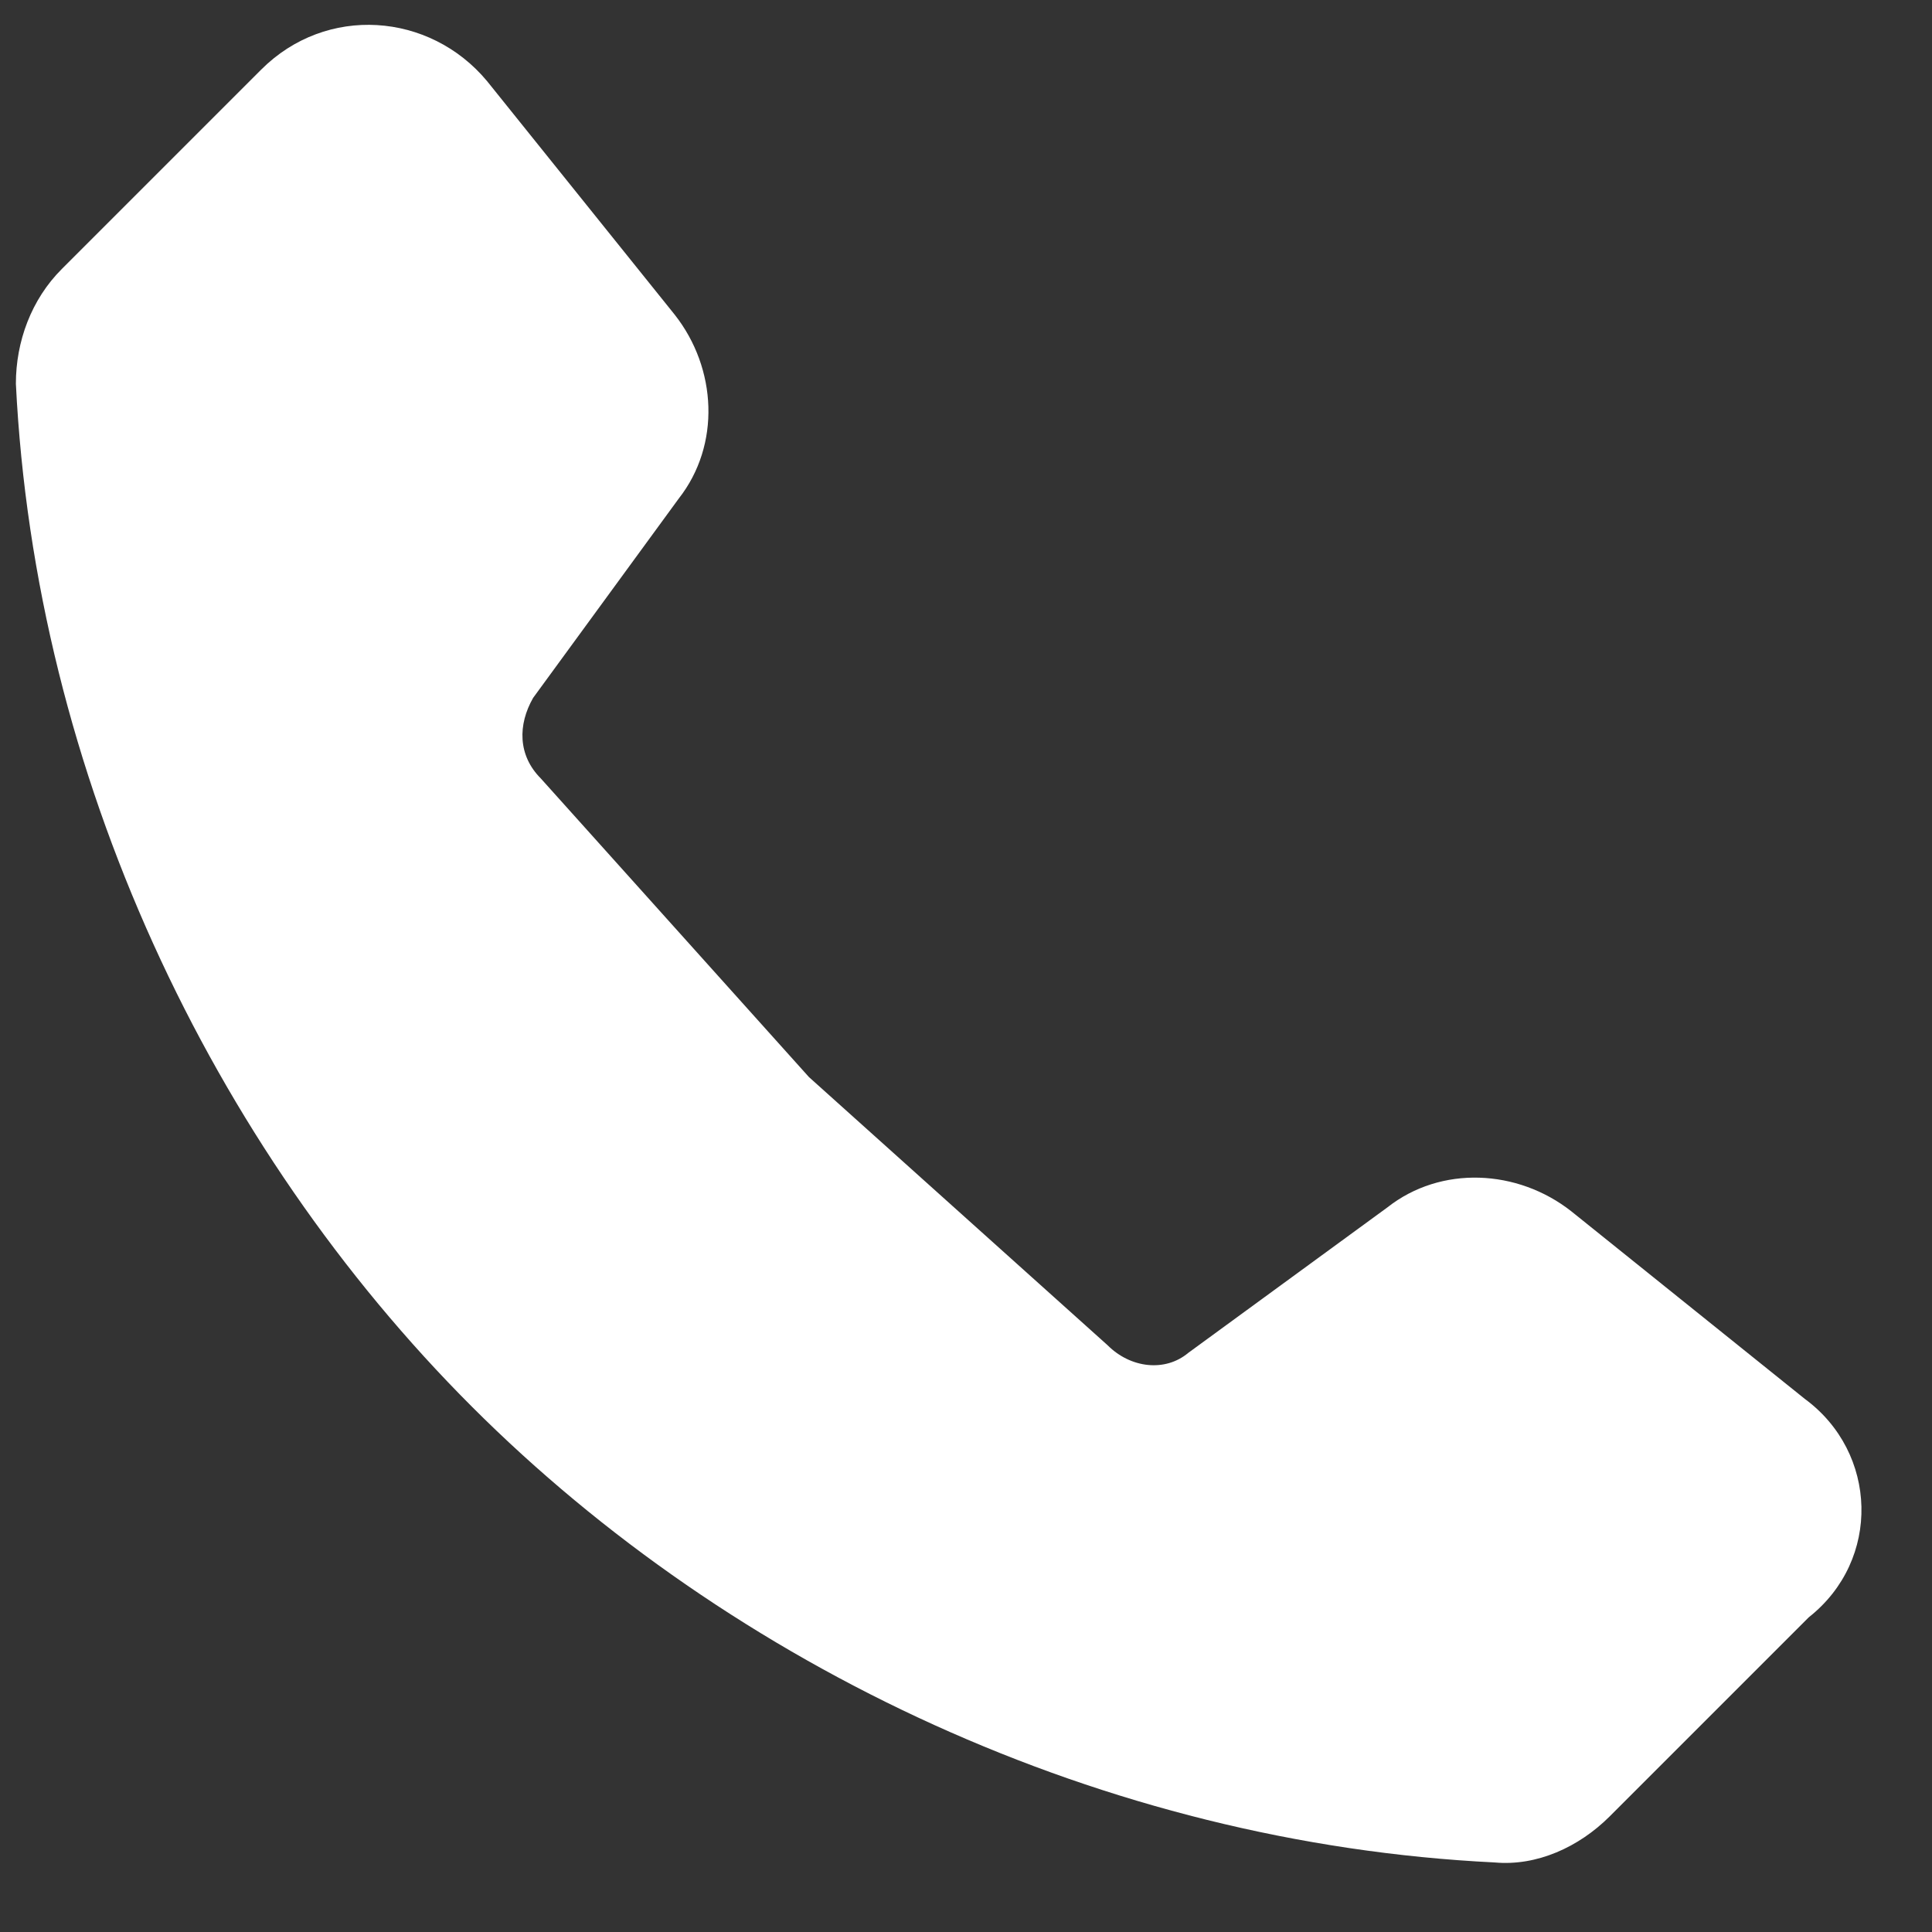 <svg width="18" height="18" viewBox="0 0 18 18" fill="none" xmlns="http://www.w3.org/2000/svg">
<rect x="0" y="0" width="18" height="18" fill="#333333" stroke="none"/>
<path d="M16.816 13.034L14.639 11.285C14.139 10.892 13.425 10.856 12.926 11.249L11.07 12.605C10.856 12.784 10.534 12.748 10.32 12.534L7.537 10.035L5.038 7.252C4.824 7.037 4.824 6.752 4.967 6.502L6.323 4.646C6.716 4.146 6.68 3.433 6.287 2.933L4.538 0.756C4.003 0.113 3.039 0.042 2.433 0.649L0.577 2.505C0.291 2.79 0.148 3.183 0.148 3.575C0.327 7.216 1.969 10.678 4.396 13.105C6.823 15.532 10.285 17.174 13.925 17.352C14.318 17.388 14.71 17.209 14.996 16.924L16.852 15.068C17.53 14.533 17.494 13.533 16.816 13.034Z" fill="white"/>
</svg>

